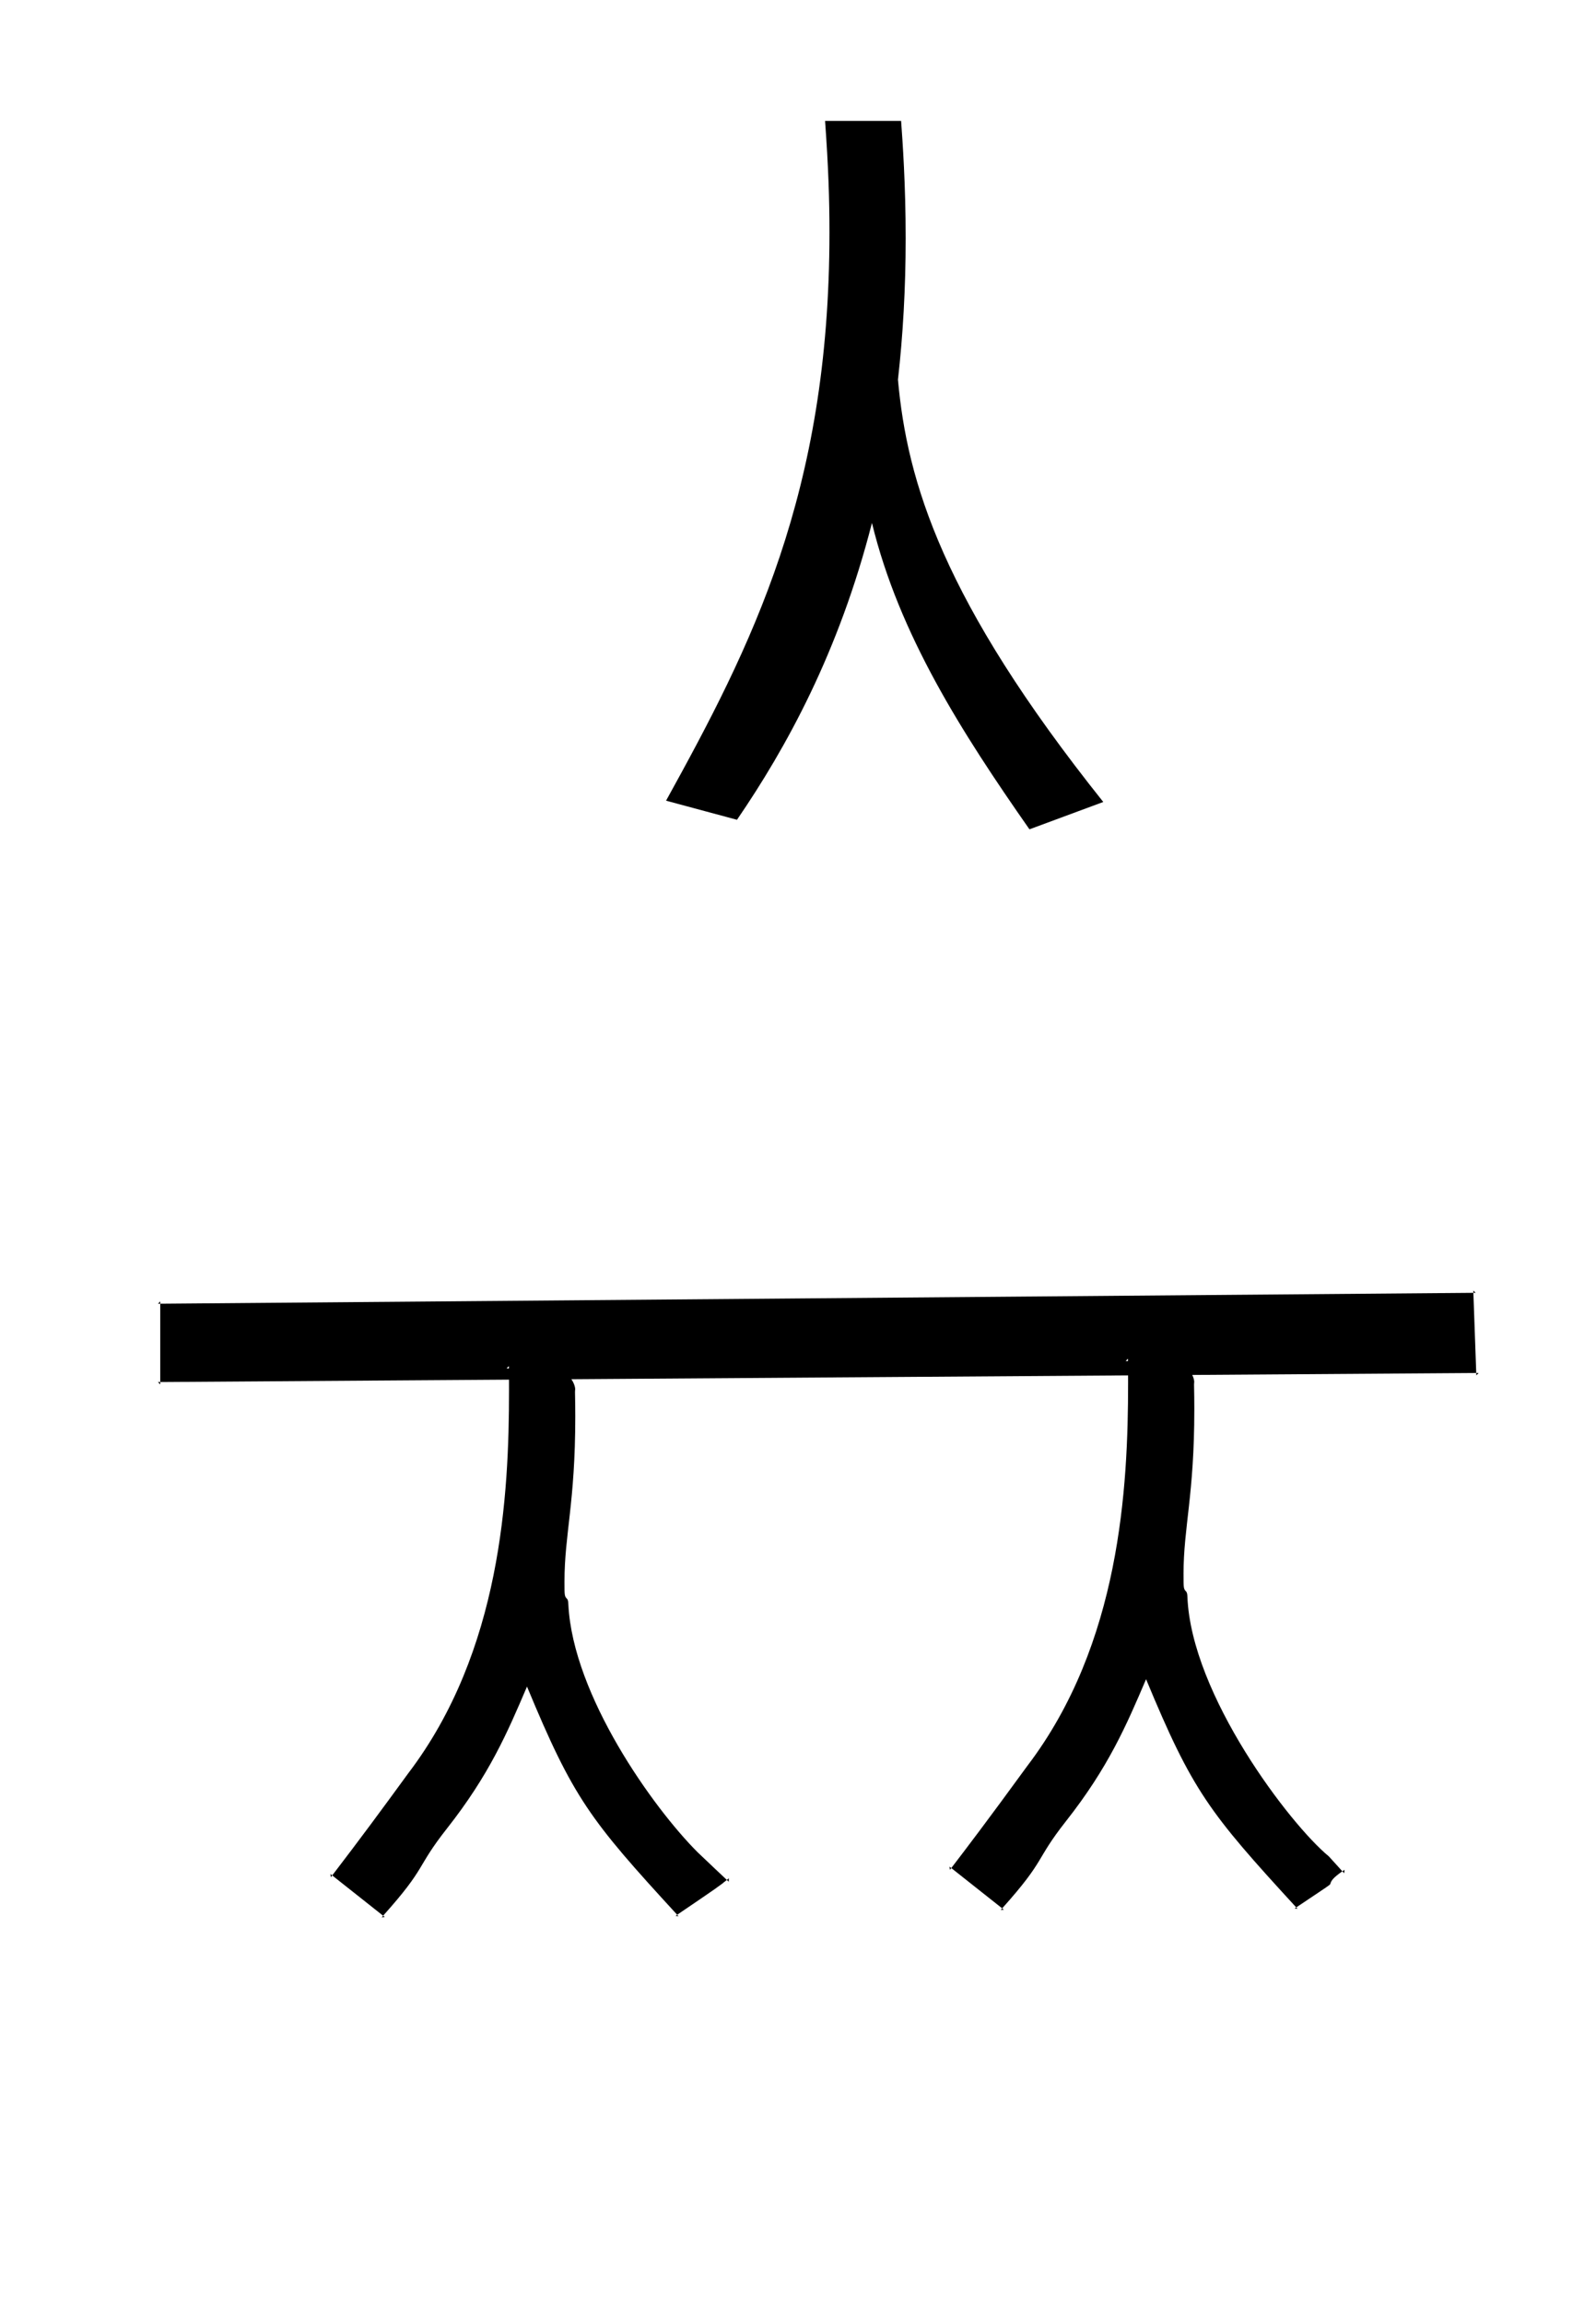 <?xml version="1.0" standalone="no"?>
<!DOCTYPE svg PUBLIC "-//W3C//DTD SVG 1.1//EN" "http://www.w3.org/Graphics/SVG/1.1/DTD/svg11.dtd" >
<svg xmlns="http://www.w3.org/2000/svg" xmlns:xlink="http://www.w3.org/1999/xlink" version="1.1" viewBox="-10 0 693 1000">
  <g transform="matrix(1 0 0 -1 0 800)">
   <path fill="currentColor"
d="M566.941 -5.776l0.108 -0.103c-0.02 0.016 -0.039 0.031 -0.108 0.103zM503.9 116.68c0 20.564 4.685 34.103 4.685 71.582c0 3.355 -0.037 6.905 -0.119 10.674c0 0.753 0.082 1.149 0.082 1.161
c0 0.771 -0.282 1.884 -0.864 3.056l123.316 0.848l-1.242 34.798l-570.179 -4.723v-34.005l151.436 1.041c0.007 -1.504 0.011 -3.036 0.011 -4.595c0 -45.45 -3.396 -113.261 -43.777 -166.306
c-11.541 -15.832 -20.468 -27.943 -32.998 -44.308l22.1 -17.494c19.316 21.564 13.971 20.398 27.738 37.882c18.341 23.295 26.202 41.562 34.74 61.59c20.158 -48.581 27.283 -57.763 65.206 -99.059
c17.11 11.622 18.47 12.551 21.576 15.118c-0.128 0.121 -11.677 10.994 -12.73 12.049c-19.415 19.415 -54.084 68.122 -56.088 107.388c-0.073 1.437 -0.108 2.113 -0.663 2.668c-1.01 1.009 -1.029 1.592 -1.029 6.783
v0.646c0 20.565 4.686 34.105 4.686 71.587c0 3.355 -0.037 6.905 -0.119 10.674c0 0.753 0.082 1.149 0.082 1.161c0 1.064 -0.538 2.779 -1.657 4.401l241.729 1.662
c0.004 -1.072 0.006 -2.158 0.006 -3.258c0 -45.45 -3.4 -113.252 -43.778 -166.291c-17.706 -24.303 -26.695 -36.082 -32.998 -44.308l22.1 -17.494c19.316 21.564 13.971 20.398 27.738 37.882
c18.341 23.294 26.203 41.562 34.74 61.588c20.161 -48.586 27.293 -57.772 65.206 -99.057c14.691 9.796 14.691 9.796 14.8 10.214c0.351 1.363 1.254 2.696 5.237 5.452l-5.88 6.48
c-16.806 13.802 -59.779 70.076 -61.414 112.743c-0.038 0.981 -0.123 1.809 -0.648 2.334c-1.009 1.009 -1.028 1.592 -1.028 6.803v0.631zM572.871 -12.312c0.301 0.208 0.62 0.425 0.96 0.651
l-0.188 -1.504zM552.834 -27.977c0.192 -0.21 0.385 -0.42 0.579 -0.631l-1.291 0.156zM425.149 -28.391l0.735 -0.583l-1.363 -0.116c0.212 0.235 0.421 0.469 0.628 0.699zM403.05 -10.896
c-0.201 -0.264 -0.401 -0.523 -0.598 -0.78l-0.175 1.393zM479.785 209.166l-1.029 0.022l1.021 1.007zM305.61 -16.06c0.271 0.225 0.556 0.461 0.865 0.719l-0.05 -1.494
c-0.277 0.264 -0.549 0.521 -0.815 0.775zM284.034 -31.178c0.193 -0.212 0.389 -0.424 0.584 -0.637l-1.298 0.152c0.24 0.163 0.479 0.325 0.714 0.484zM156.35 -31.591l0.735 -0.583
l-1.363 -0.116c0.212 0.235 0.421 0.469 0.628 0.699zM134.25 -14.097c-0.198 -0.259 -0.397 -0.52 -0.598 -0.78l-0.175 1.393zM210.985 205.967l-1.029 0.022l1.021 1.007zM629.758 238.798l-0.035 0.972
l1.008 -0.964c-0.324 0 -0.648 -0.008 -0.973 -0.008zM631 204c0.343 0 0.686 0.007 1.029 0.007l-0.992 -1.035zM59.579 234.075c-0.33 0 -0.661 -0.008 -0.991 -0.008l0.991 0.999v-0.991z
M59.579 200.07v-1.007l-1.007 1c0.336 0 0.671 0.007 1.007 0.007zM348.257 747.515h33.011c0.636 -8.758 1.986 -27.391 1.986 -50.891c0 -21.9 -1.194 -42.343 -3.352 -61.438
c3.972 -44.138 19.211 -95.705 89.152 -183.313l-32.055 -11.872c-29.387 42.034 -56.592 84.54 -68.389 132.994c-14.372 -56.192 -37.191 -97.547 -58.605 -128.854l-30.795 8.291c37.047 67.076 70.949 133.332 70.949 246.631
c0 14.541 -0.459 28.421 -1.903 48.453z" />
  </g>

</svg>

